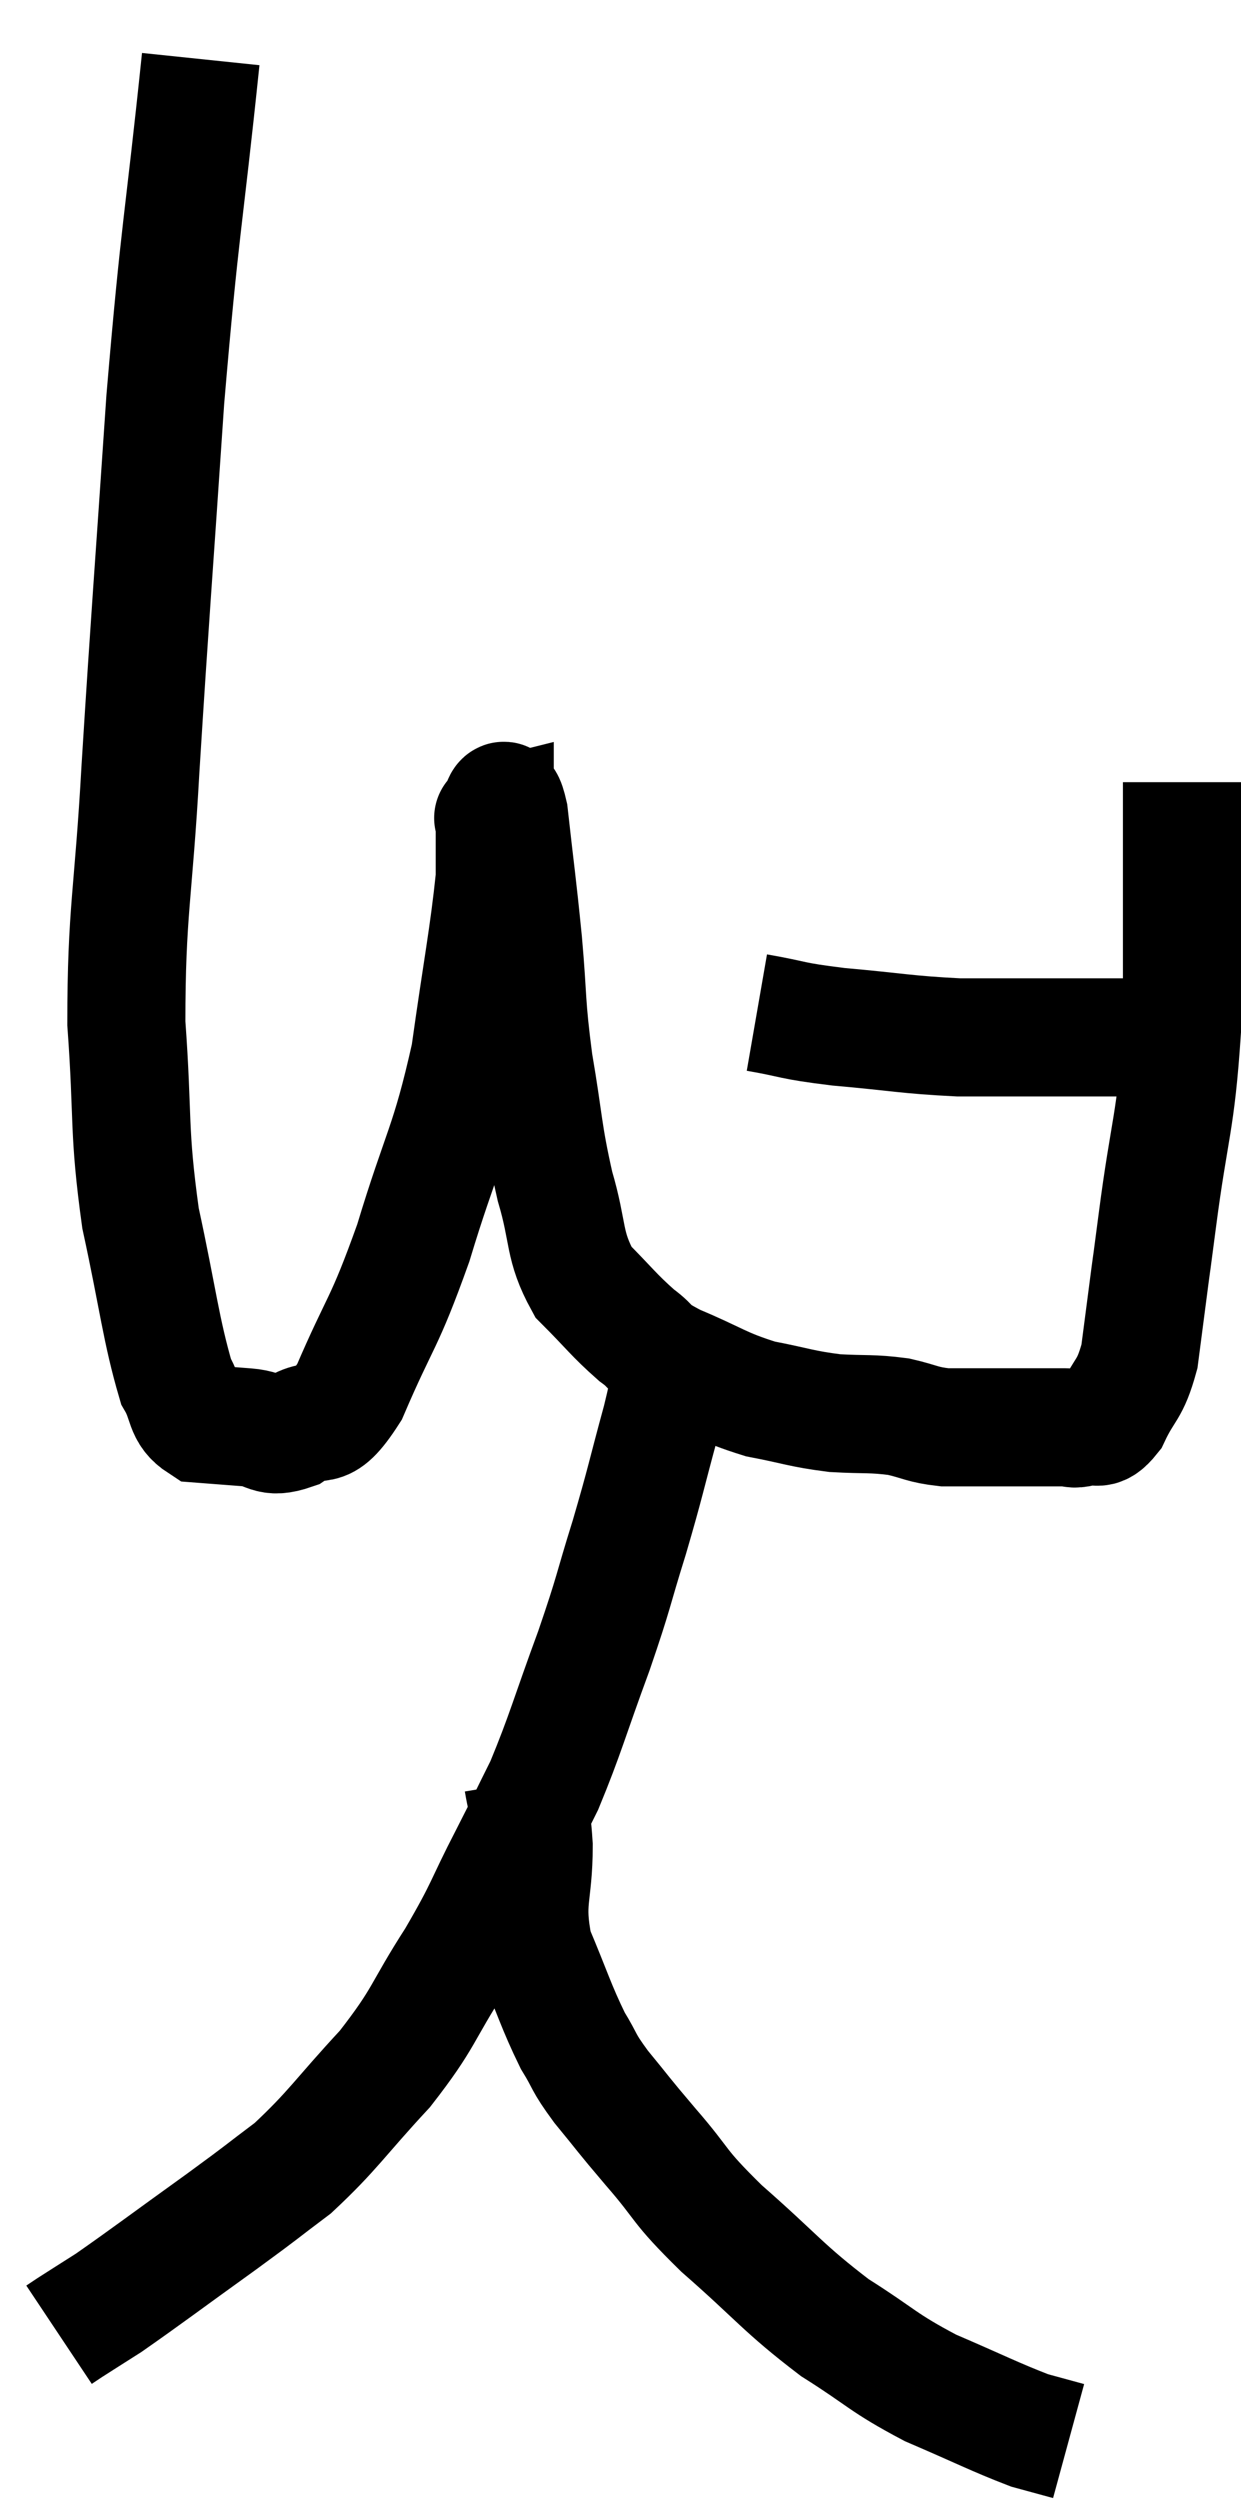<svg xmlns="http://www.w3.org/2000/svg" viewBox="8.42 3.8 21.02 42.32" width="21.02" height="42.32"><path d="M 11.82 4.8 C 11.52 7.68, 11.475 7.56, 11.22 10.56 C 11.01 13.68, 10.965 14.16, 10.8 16.8 C 10.68 18.96, 10.56 19.215, 10.56 21.12 C 10.68 22.77, 10.59 22.905, 10.8 24.42 C 11.1 25.8, 11.145 26.31, 11.4 27.18 C 11.61 27.54, 11.52 27.705, 11.82 27.9 C 12.21 27.93, 12.21 27.93, 12.6 27.96 C 12.99 27.99, 12.945 28.17, 13.38 28.02 C 13.86 27.69, 13.83 28.155, 14.34 27.36 C 14.88 26.1, 14.91 26.265, 15.42 24.84 C 15.9 23.25, 16.035 23.205, 16.38 21.66 C 16.59 20.16, 16.695 19.665, 16.8 18.66 C 16.8 18.15, 16.8 17.895, 16.8 17.64 C 16.8 17.64, 16.74 17.655, 16.8 17.64 C 16.92 17.61, 16.92 17.055, 17.04 17.58 C 17.16 18.66, 17.175 18.69, 17.28 19.74 C 17.37 20.76, 17.325 20.745, 17.46 21.78 C 17.64 22.83, 17.61 22.95, 17.82 23.88 C 18.06 24.69, 17.955 24.87, 18.3 25.5 C 18.75 25.95, 18.81 26.055, 19.2 26.4 C 19.53 26.64, 19.335 26.61, 19.86 26.88 C 20.58 27.18, 20.625 27.27, 21.3 27.48 C 21.93 27.6, 21.975 27.645, 22.56 27.72 C 23.1 27.75, 23.175 27.72, 23.64 27.78 C 24.03 27.87, 24.03 27.915, 24.42 27.96 C 24.81 27.96, 24.855 27.96, 25.2 27.96 C 25.5 27.96, 25.485 27.96, 25.8 27.96 C 26.13 27.96, 26.22 27.96, 26.46 27.96 C 26.61 27.96, 26.565 28.005, 26.76 27.96 C 27 27.87, 27 28.08, 27.24 27.78 C 27.48 27.27, 27.555 27.36, 27.72 26.76 C 27.81 26.07, 27.825 25.95, 27.9 25.38 C 27.96 24.93, 27.885 25.515, 28.02 24.48 C 28.23 22.86, 28.335 22.83, 28.44 21.24 C 28.44 19.68, 28.44 19.17, 28.44 18.12 C 28.44 17.58, 28.44 17.31, 28.44 17.04 C 28.44 17.04, 28.44 17.04, 28.44 17.04 C 28.44 17.04, 28.44 17.04, 28.44 17.04 L 28.44 17.04" fill="none" stroke="black" stroke-width="2"></path><path d="M 21.24 20.94 C 21.93 21.06, 21.765 21.075, 22.62 21.18 C 23.64 21.27, 23.76 21.315, 24.66 21.36 C 25.44 21.36, 25.56 21.36, 26.22 21.36 C 26.76 21.36, 26.85 21.36, 27.3 21.36 C 27.66 21.36, 27.795 21.36, 28.02 21.36 C 28.11 21.36, 28.155 21.36, 28.2 21.36 L 28.2 21.36" fill="none" stroke="black" stroke-width="2"></path><path d="M 19.8 26.88 C 19.71 27.36, 19.8 27.105, 19.62 27.84 C 19.35 28.83, 19.365 28.845, 19.08 29.82 C 18.78 30.78, 18.84 30.69, 18.48 31.74 C 18.06 32.88, 18 33.15, 17.64 34.02 C 17.34 34.62, 17.415 34.485, 17.04 35.22 C 16.59 36.09, 16.665 36.06, 16.14 36.96 C 15.54 37.89, 15.63 37.935, 14.94 38.82 C 14.16 39.66, 14.07 39.855, 13.38 40.5 C 12.78 40.95, 12.96 40.83, 12.18 41.4 C 11.22 42.09, 10.905 42.33, 10.26 42.78 C 9.93 42.99, 9.81 43.065, 9.6 43.2 C 9.51 43.26, 9.465 43.29, 9.42 43.32 L 9.42 43.32" fill="none" stroke="black" stroke-width="2"></path><path d="M 17.28 33.96 C 17.37 34.5, 17.415 34.335, 17.46 35.04 C 17.46 35.91, 17.295 35.955, 17.46 36.78 C 17.79 37.56, 17.835 37.755, 18.12 38.34 C 18.36 38.73, 18.27 38.67, 18.6 39.12 C 19.02 39.63, 18.93 39.54, 19.44 40.14 C 20.04 40.83, 19.86 40.755, 20.64 41.52 C 21.6 42.36, 21.675 42.525, 22.56 43.2 C 23.37 43.71, 23.355 43.785, 24.18 44.22 C 25.02 44.58, 25.275 44.715, 25.86 44.94 C 26.19 45.03, 26.355 45.075, 26.52 45.12 C 26.52 45.12, 26.52 45.12, 26.52 45.12 L 26.52 45.12" fill="none" stroke="black" stroke-width="2"></path></svg>